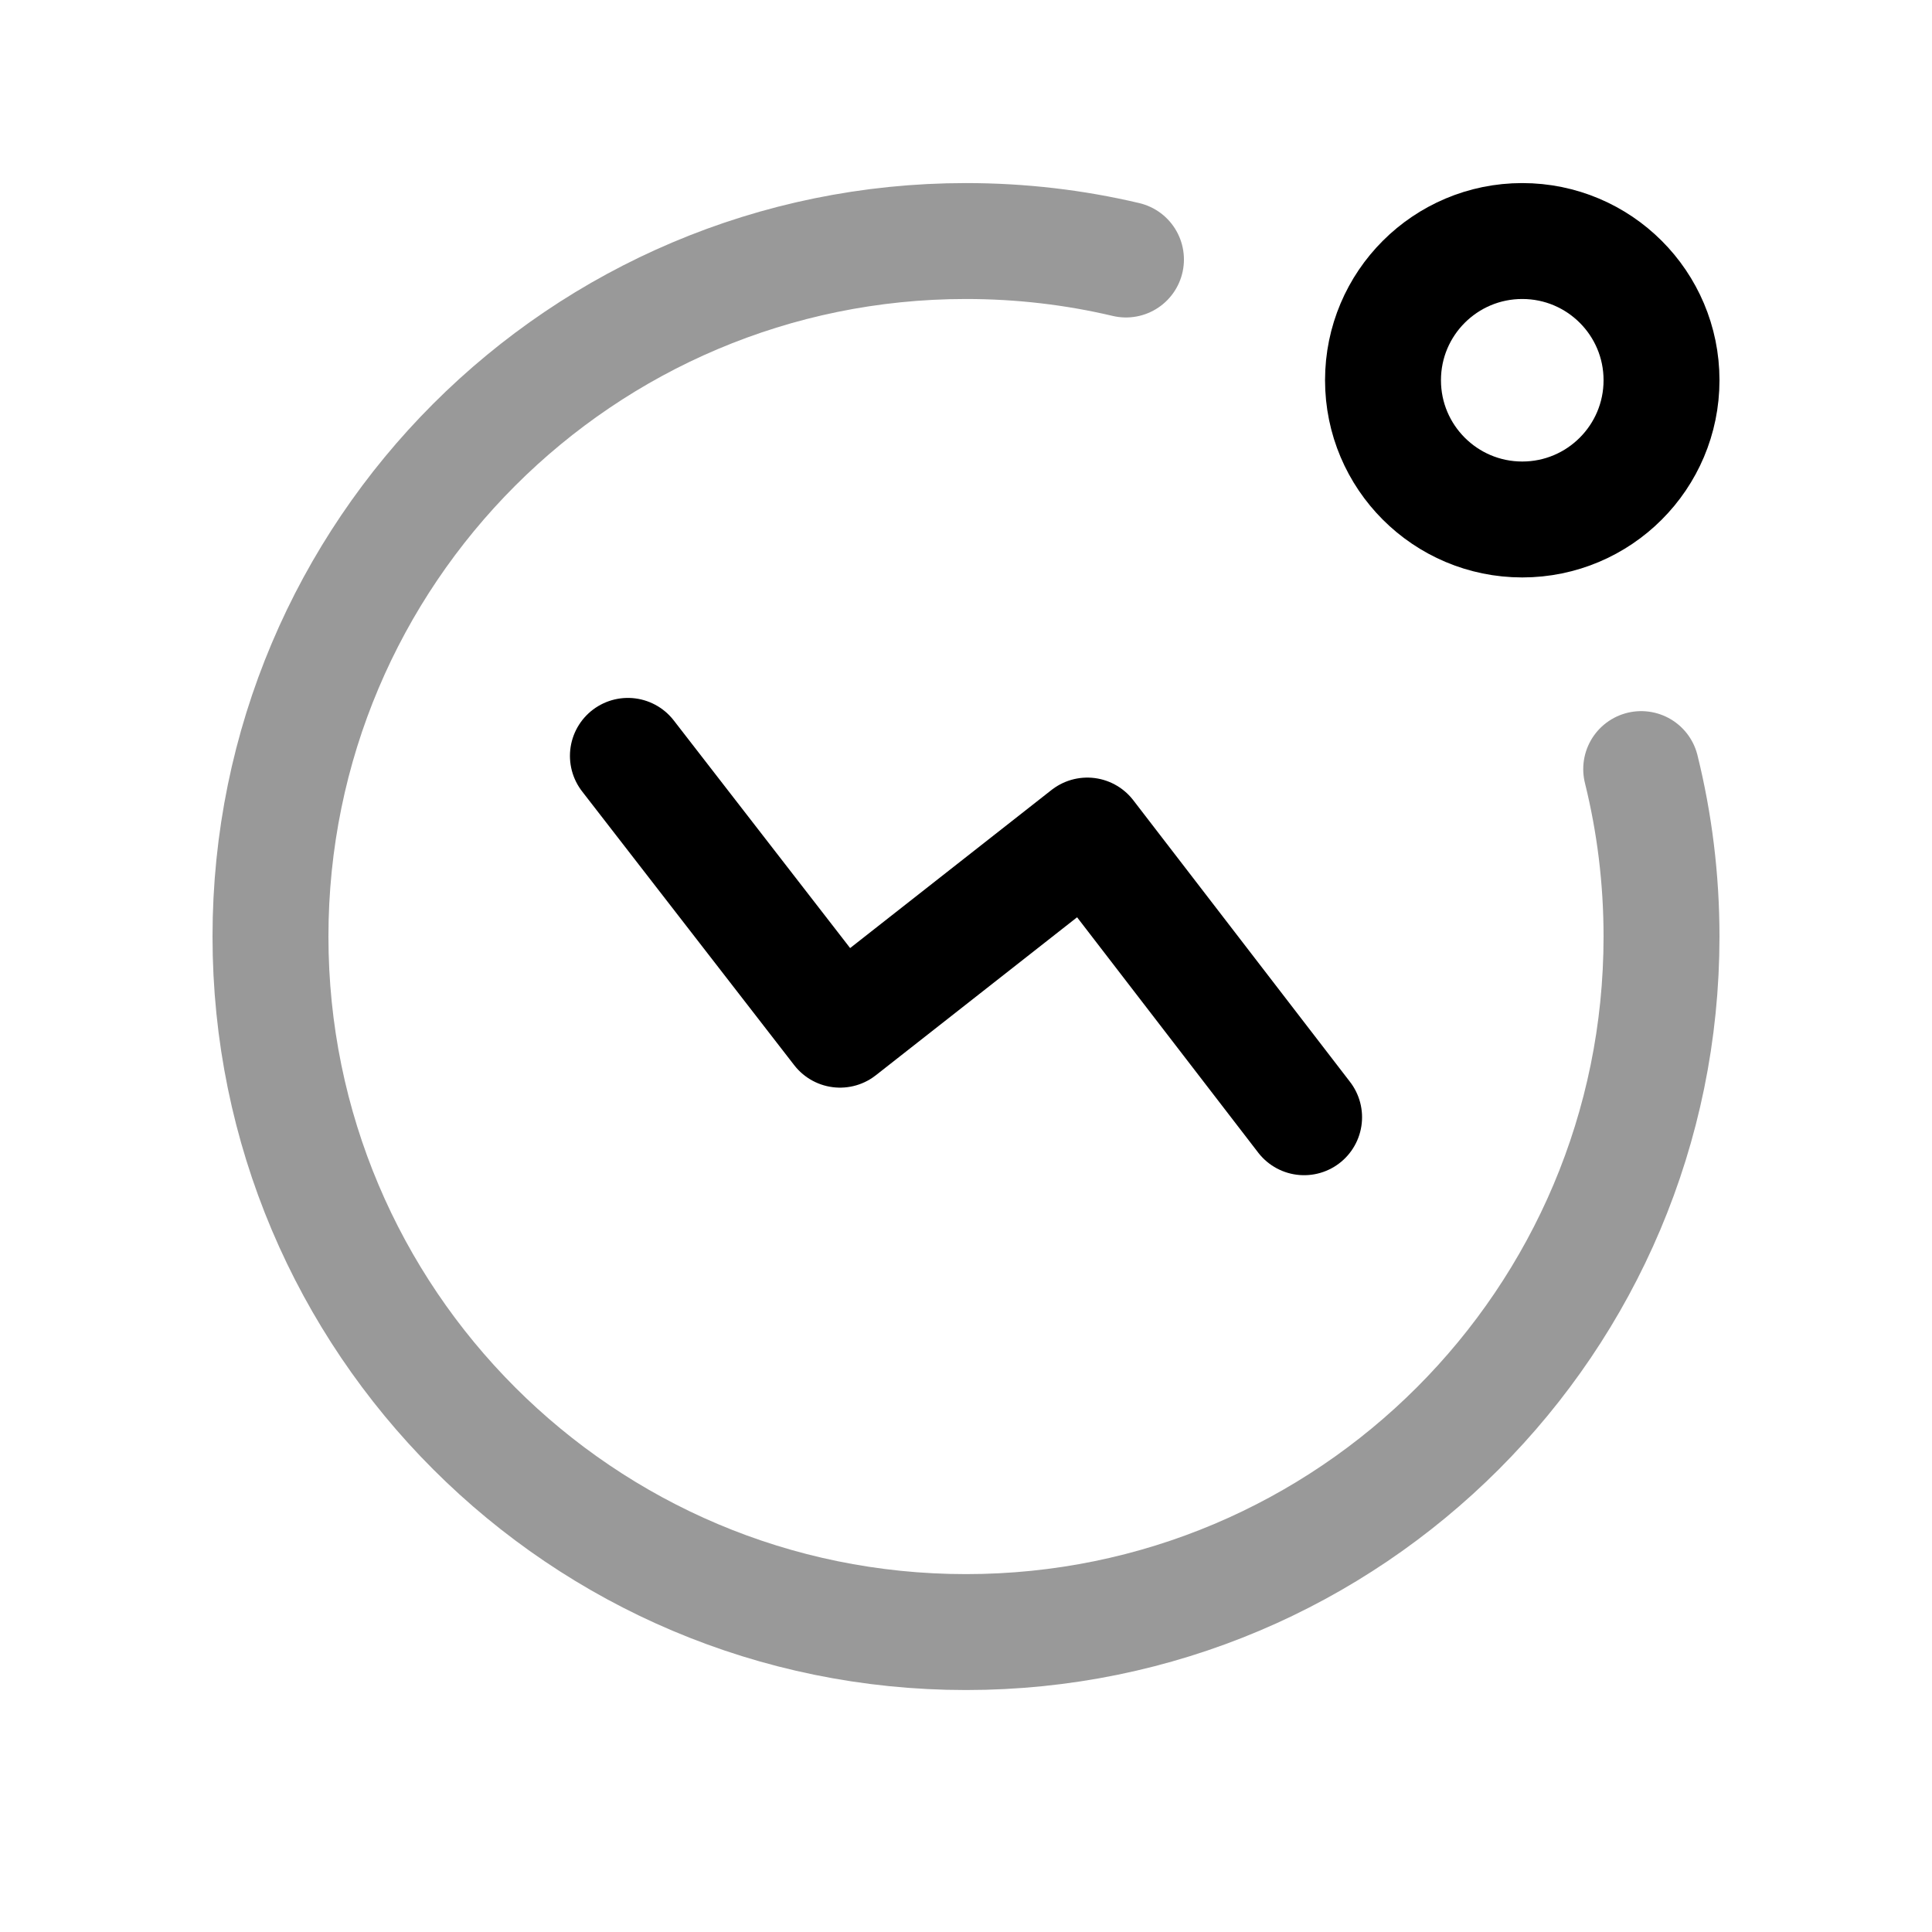 <svg width="25" height="25" viewBox="0 0 25 25" fill="none" xmlns="http://www.w3.org/2000/svg">
<path d="M16.875 14.457L14.07 10.812L10.87 13.324L8.125 9.781" stroke="black" stroke-width="1.5" stroke-linecap="round" stroke-linejoin="round"/>
<path opacity="0.4" d="M14.57 3.358C13.905 3.201 13.212 3.119 12.5 3.119C7.529 3.119 3.5 7.149 3.5 12.119C3.5 17.09 7.529 21.119 12.5 21.119C17.471 21.119 21.5 17.09 21.5 12.119C21.5 11.372 21.409 10.646 21.237 9.952" stroke="black" stroke-width="1.5" stroke-linecap="round" stroke-linejoin="round"/>
<path fill-rule="evenodd" clip-rule="evenodd" d="M19.698 3.119C20.693 3.119 21.5 3.925 21.5 4.92C21.5 5.915 20.693 6.722 19.698 6.722C18.703 6.722 17.896 5.915 17.896 4.92C17.896 3.925 18.703 3.119 19.698 3.119Z" stroke="black" stroke-width="1.5" stroke-linecap="round" stroke-linejoin="round"/>
</svg>